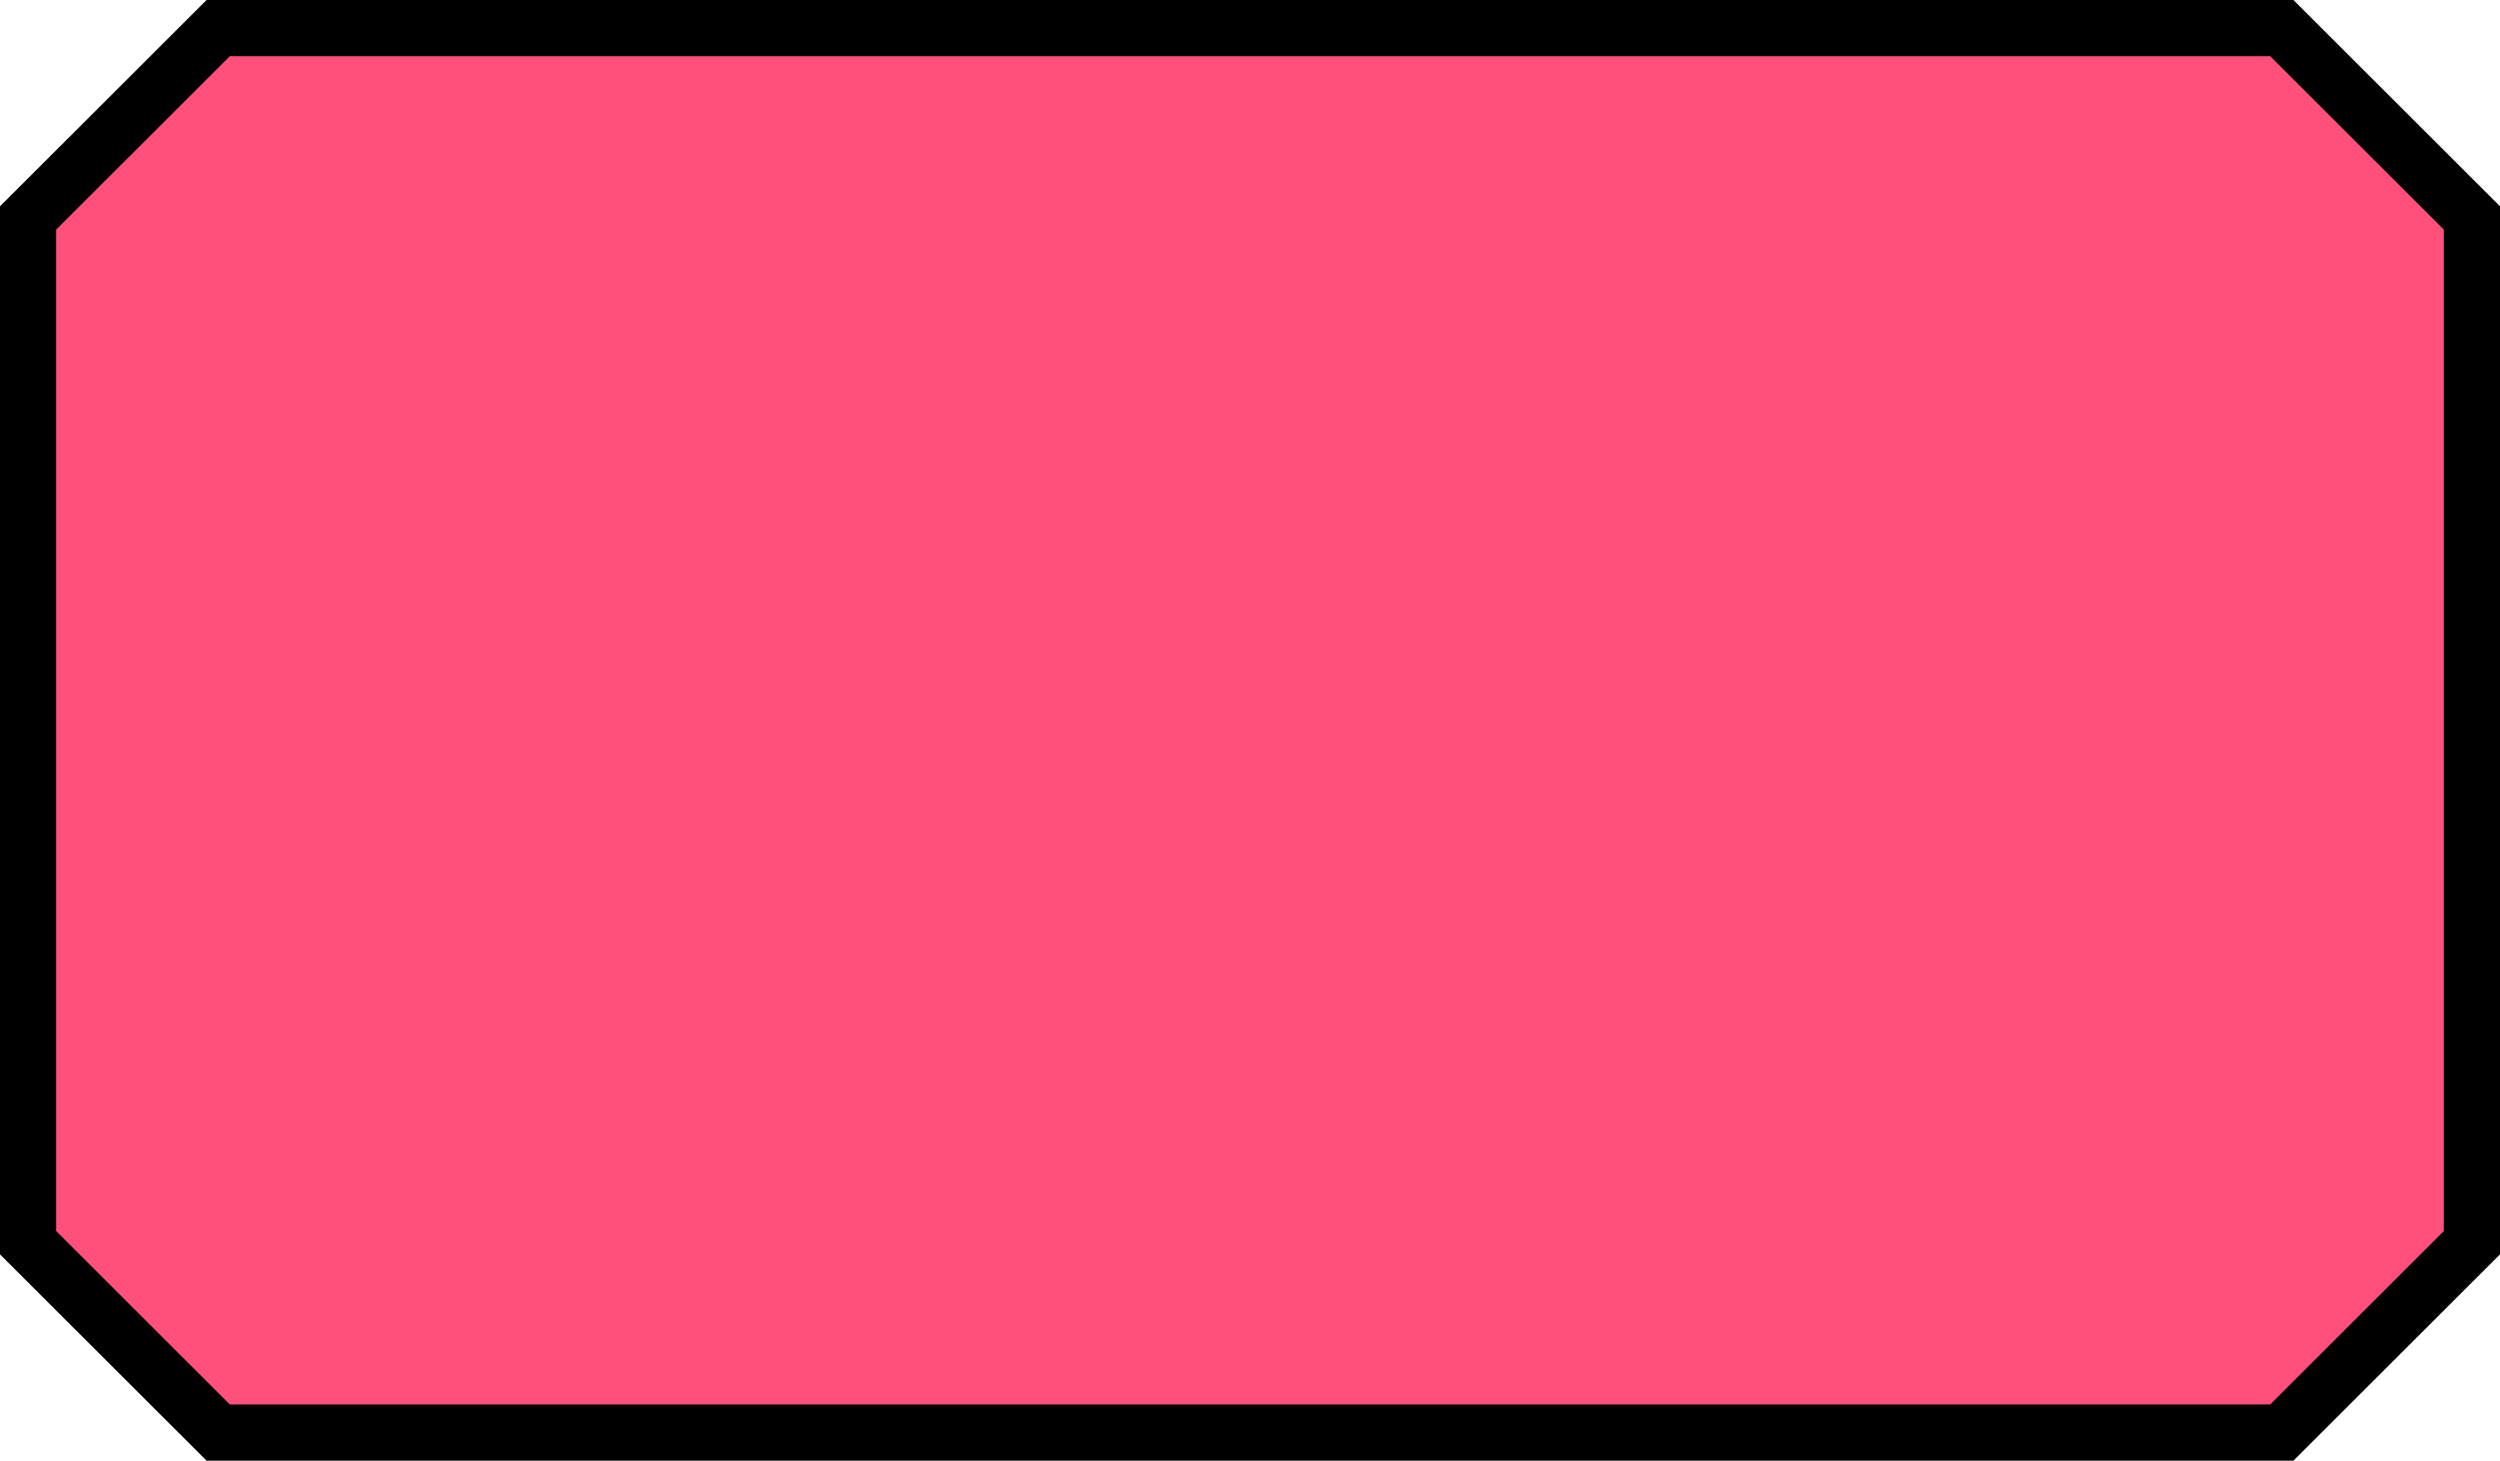 <svg width="178" height="104" viewBox="0 0 178 104" fill="none" xmlns="http://www.w3.org/2000/svg">
<path d="M2 88.482L2 15.518L15.536 2H162.464L176 15.518L176 88.482L162.464 102H15.536L2 88.482Z" fill="#FF0040" fill-opacity="0.69" stroke="black" stroke-width="4"/>
</svg>

